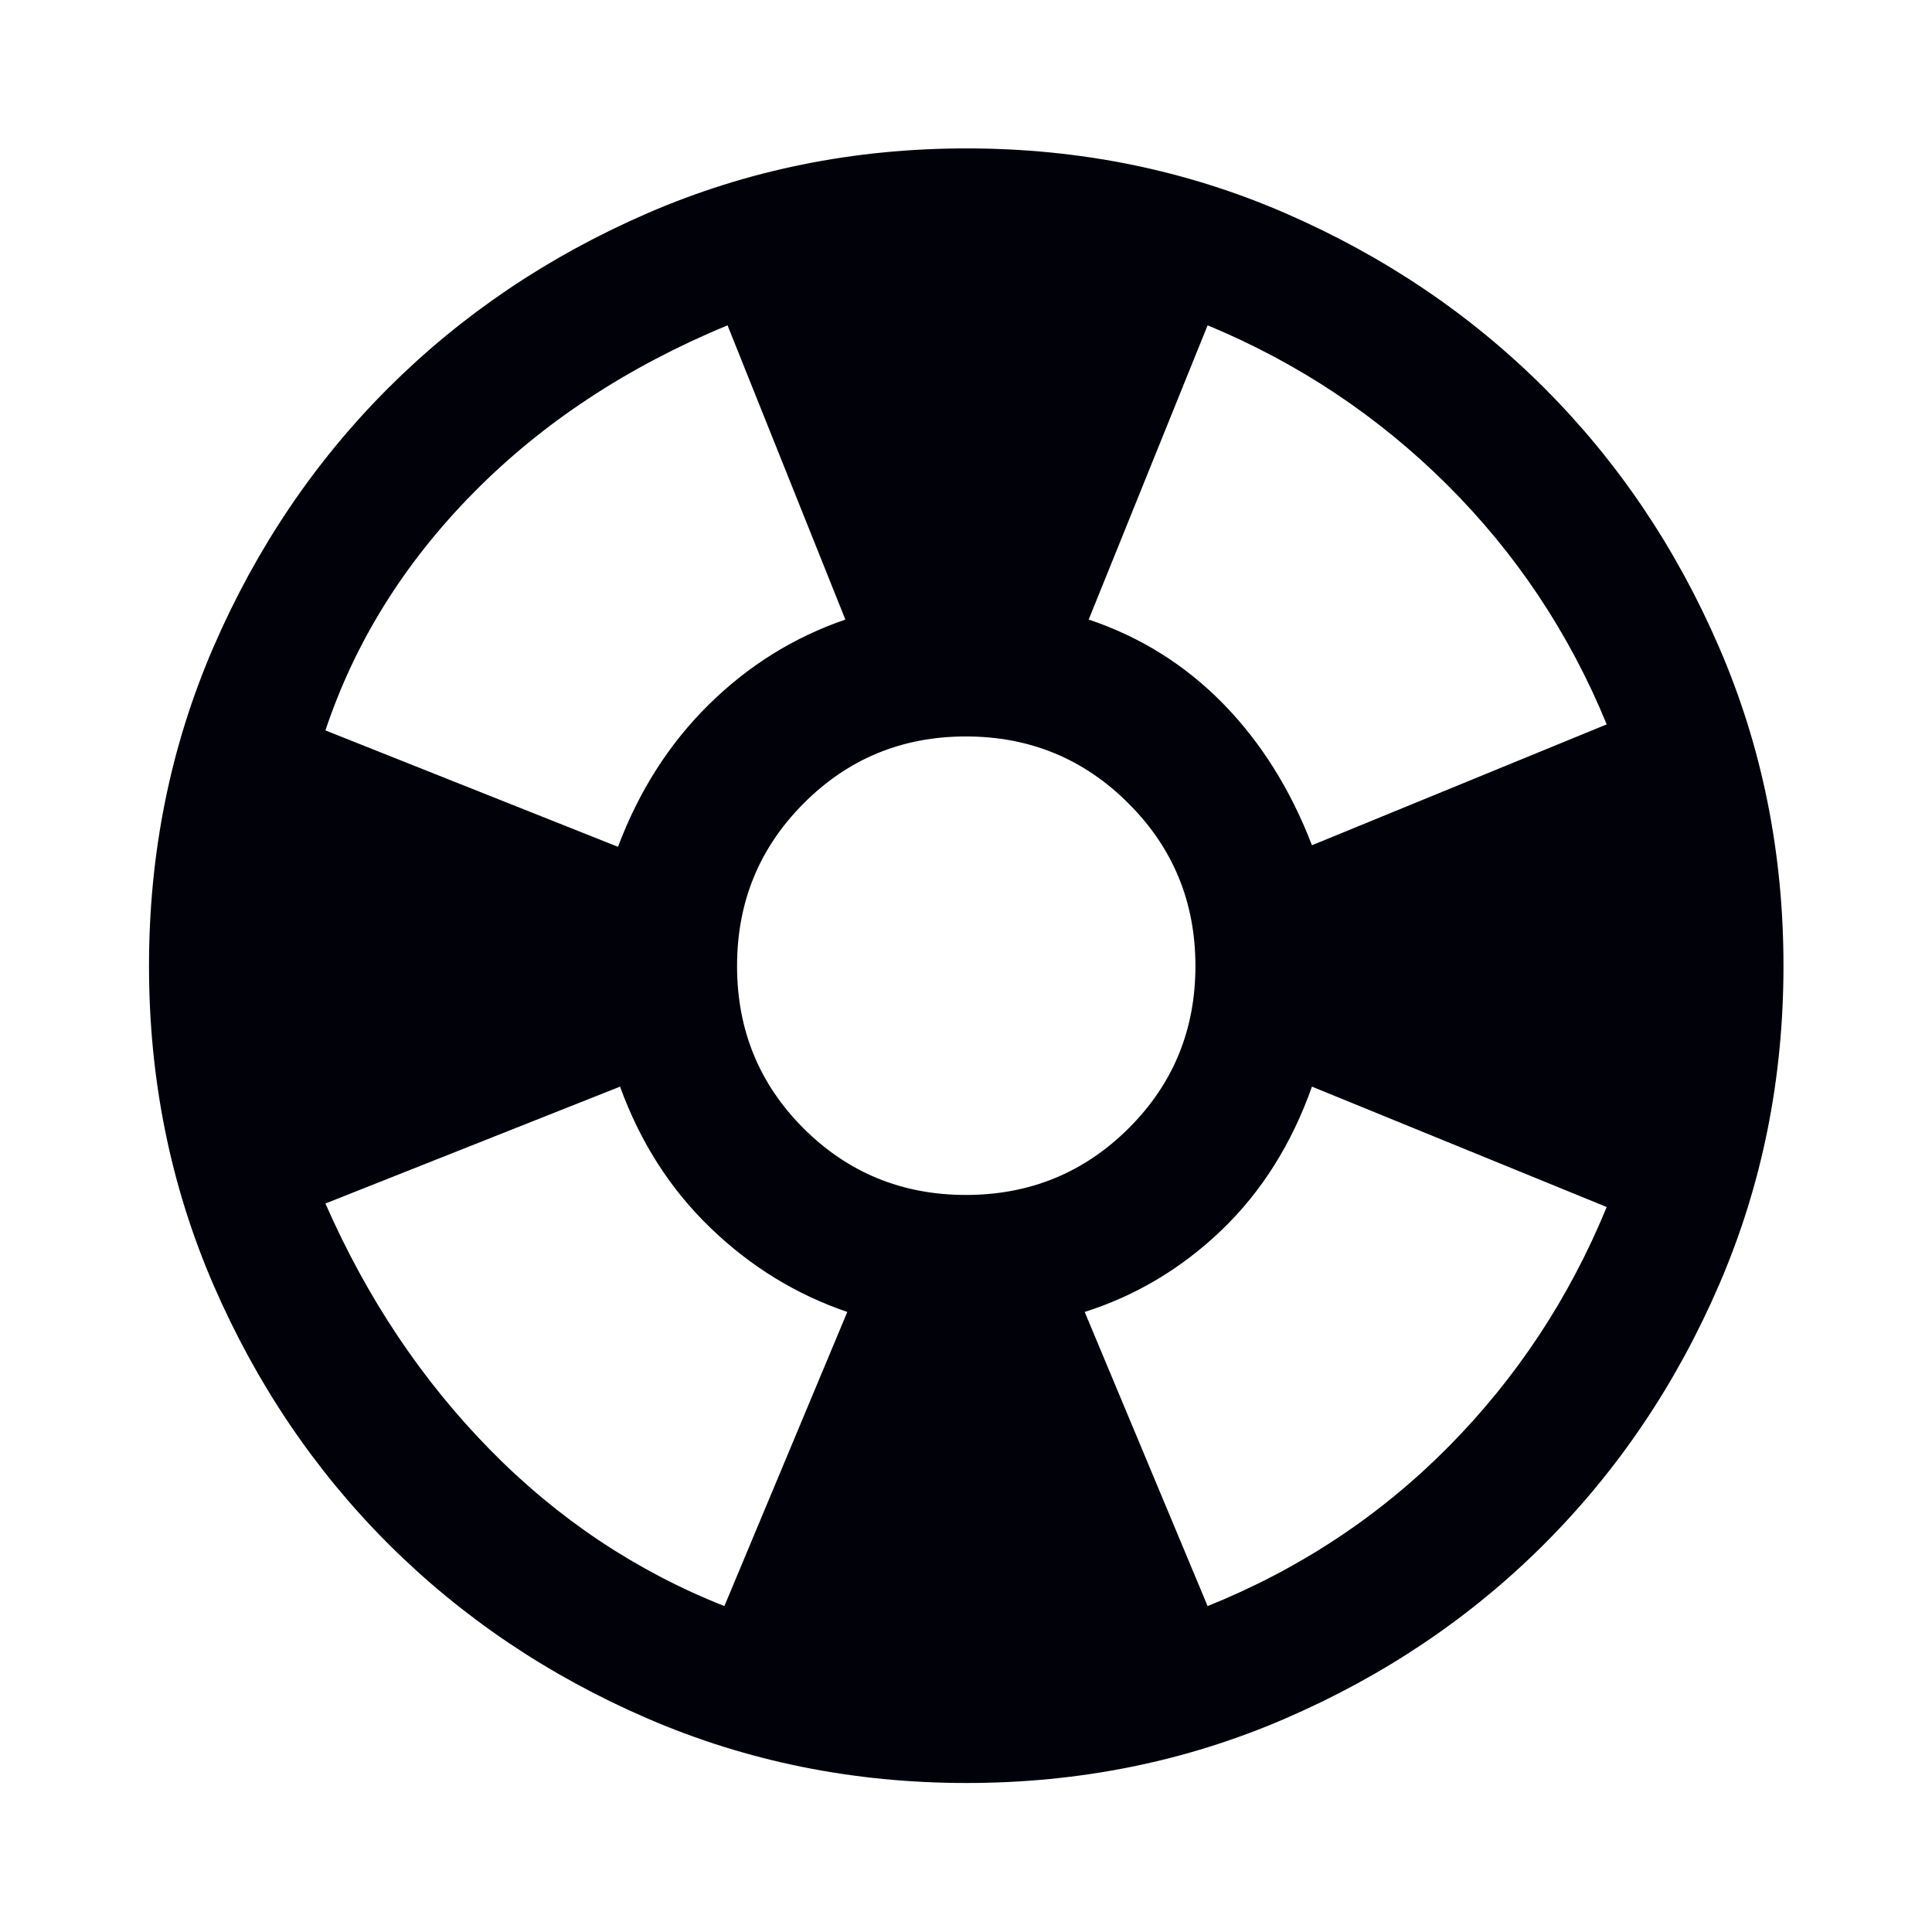 <svg width="16" height="16" viewBox="0 0 16 16" fill="none" xmlns="http://www.w3.org/2000/svg">
<path d="M8.004 14.766C7.068 14.766 6.188 14.588 5.365 14.233C4.543 13.878 3.826 13.395 3.215 12.785C2.605 12.175 2.122 11.459 1.766 10.637C1.411 9.815 1.234 8.936 1.234 8C1.234 7.064 1.411 6.185 1.766 5.363C2.122 4.54 2.605 3.824 3.215 3.214C3.826 2.604 4.543 2.121 5.366 1.764C6.189 1.408 7.068 1.229 8.005 1.229C8.941 1.229 9.82 1.408 10.641 1.764C11.463 2.121 12.179 2.604 12.789 3.213C13.399 3.823 13.882 4.539 14.237 5.361C14.593 6.184 14.77 7.063 14.77 7.999C14.77 8.935 14.593 9.814 14.238 10.637C13.883 11.46 13.4 12.176 12.789 12.787C12.179 13.397 11.462 13.879 10.64 14.234C9.818 14.589 8.939 14.766 8.004 14.766ZM5.999 13.301L7.017 10.865C6.592 10.72 6.214 10.488 5.882 10.167C5.55 9.847 5.301 9.457 5.135 8.999L2.695 9.967C3.039 10.751 3.493 11.43 4.057 12.005C4.621 12.58 5.269 13.012 5.999 13.301ZM5.118 7.013C5.291 6.552 5.541 6.16 5.868 5.837C6.196 5.513 6.573 5.278 7.001 5.131L6.025 2.694C5.194 3.039 4.492 3.501 3.92 4.082C3.347 4.663 2.939 5.318 2.695 6.049L5.118 7.013ZM7.999 9.896C8.528 9.896 8.977 9.712 9.346 9.345C9.716 8.977 9.9 8.529 9.9 8C9.9 7.472 9.716 7.023 9.346 6.654C8.977 6.284 8.528 6.099 7.999 6.099C7.471 6.099 7.023 6.284 6.655 6.654C6.287 7.023 6.104 7.472 6.104 8C6.104 8.529 6.287 8.977 6.655 9.345C7.023 9.712 7.471 9.896 7.999 9.896ZM10.001 13.301C10.765 12.993 11.429 12.553 11.995 11.982C12.56 11.411 12.997 10.749 13.306 9.996L10.865 8.999C10.698 9.471 10.45 9.866 10.12 10.184C9.789 10.502 9.41 10.729 8.983 10.865L10.001 13.301ZM10.865 7L13.306 5.999C12.997 5.245 12.556 4.584 11.985 4.015C11.413 3.446 10.752 3.006 10.001 2.694L9.016 5.131C9.444 5.274 9.815 5.507 10.129 5.827C10.443 6.148 10.688 6.539 10.865 7Z" fill="#01010A"/>
</svg>
